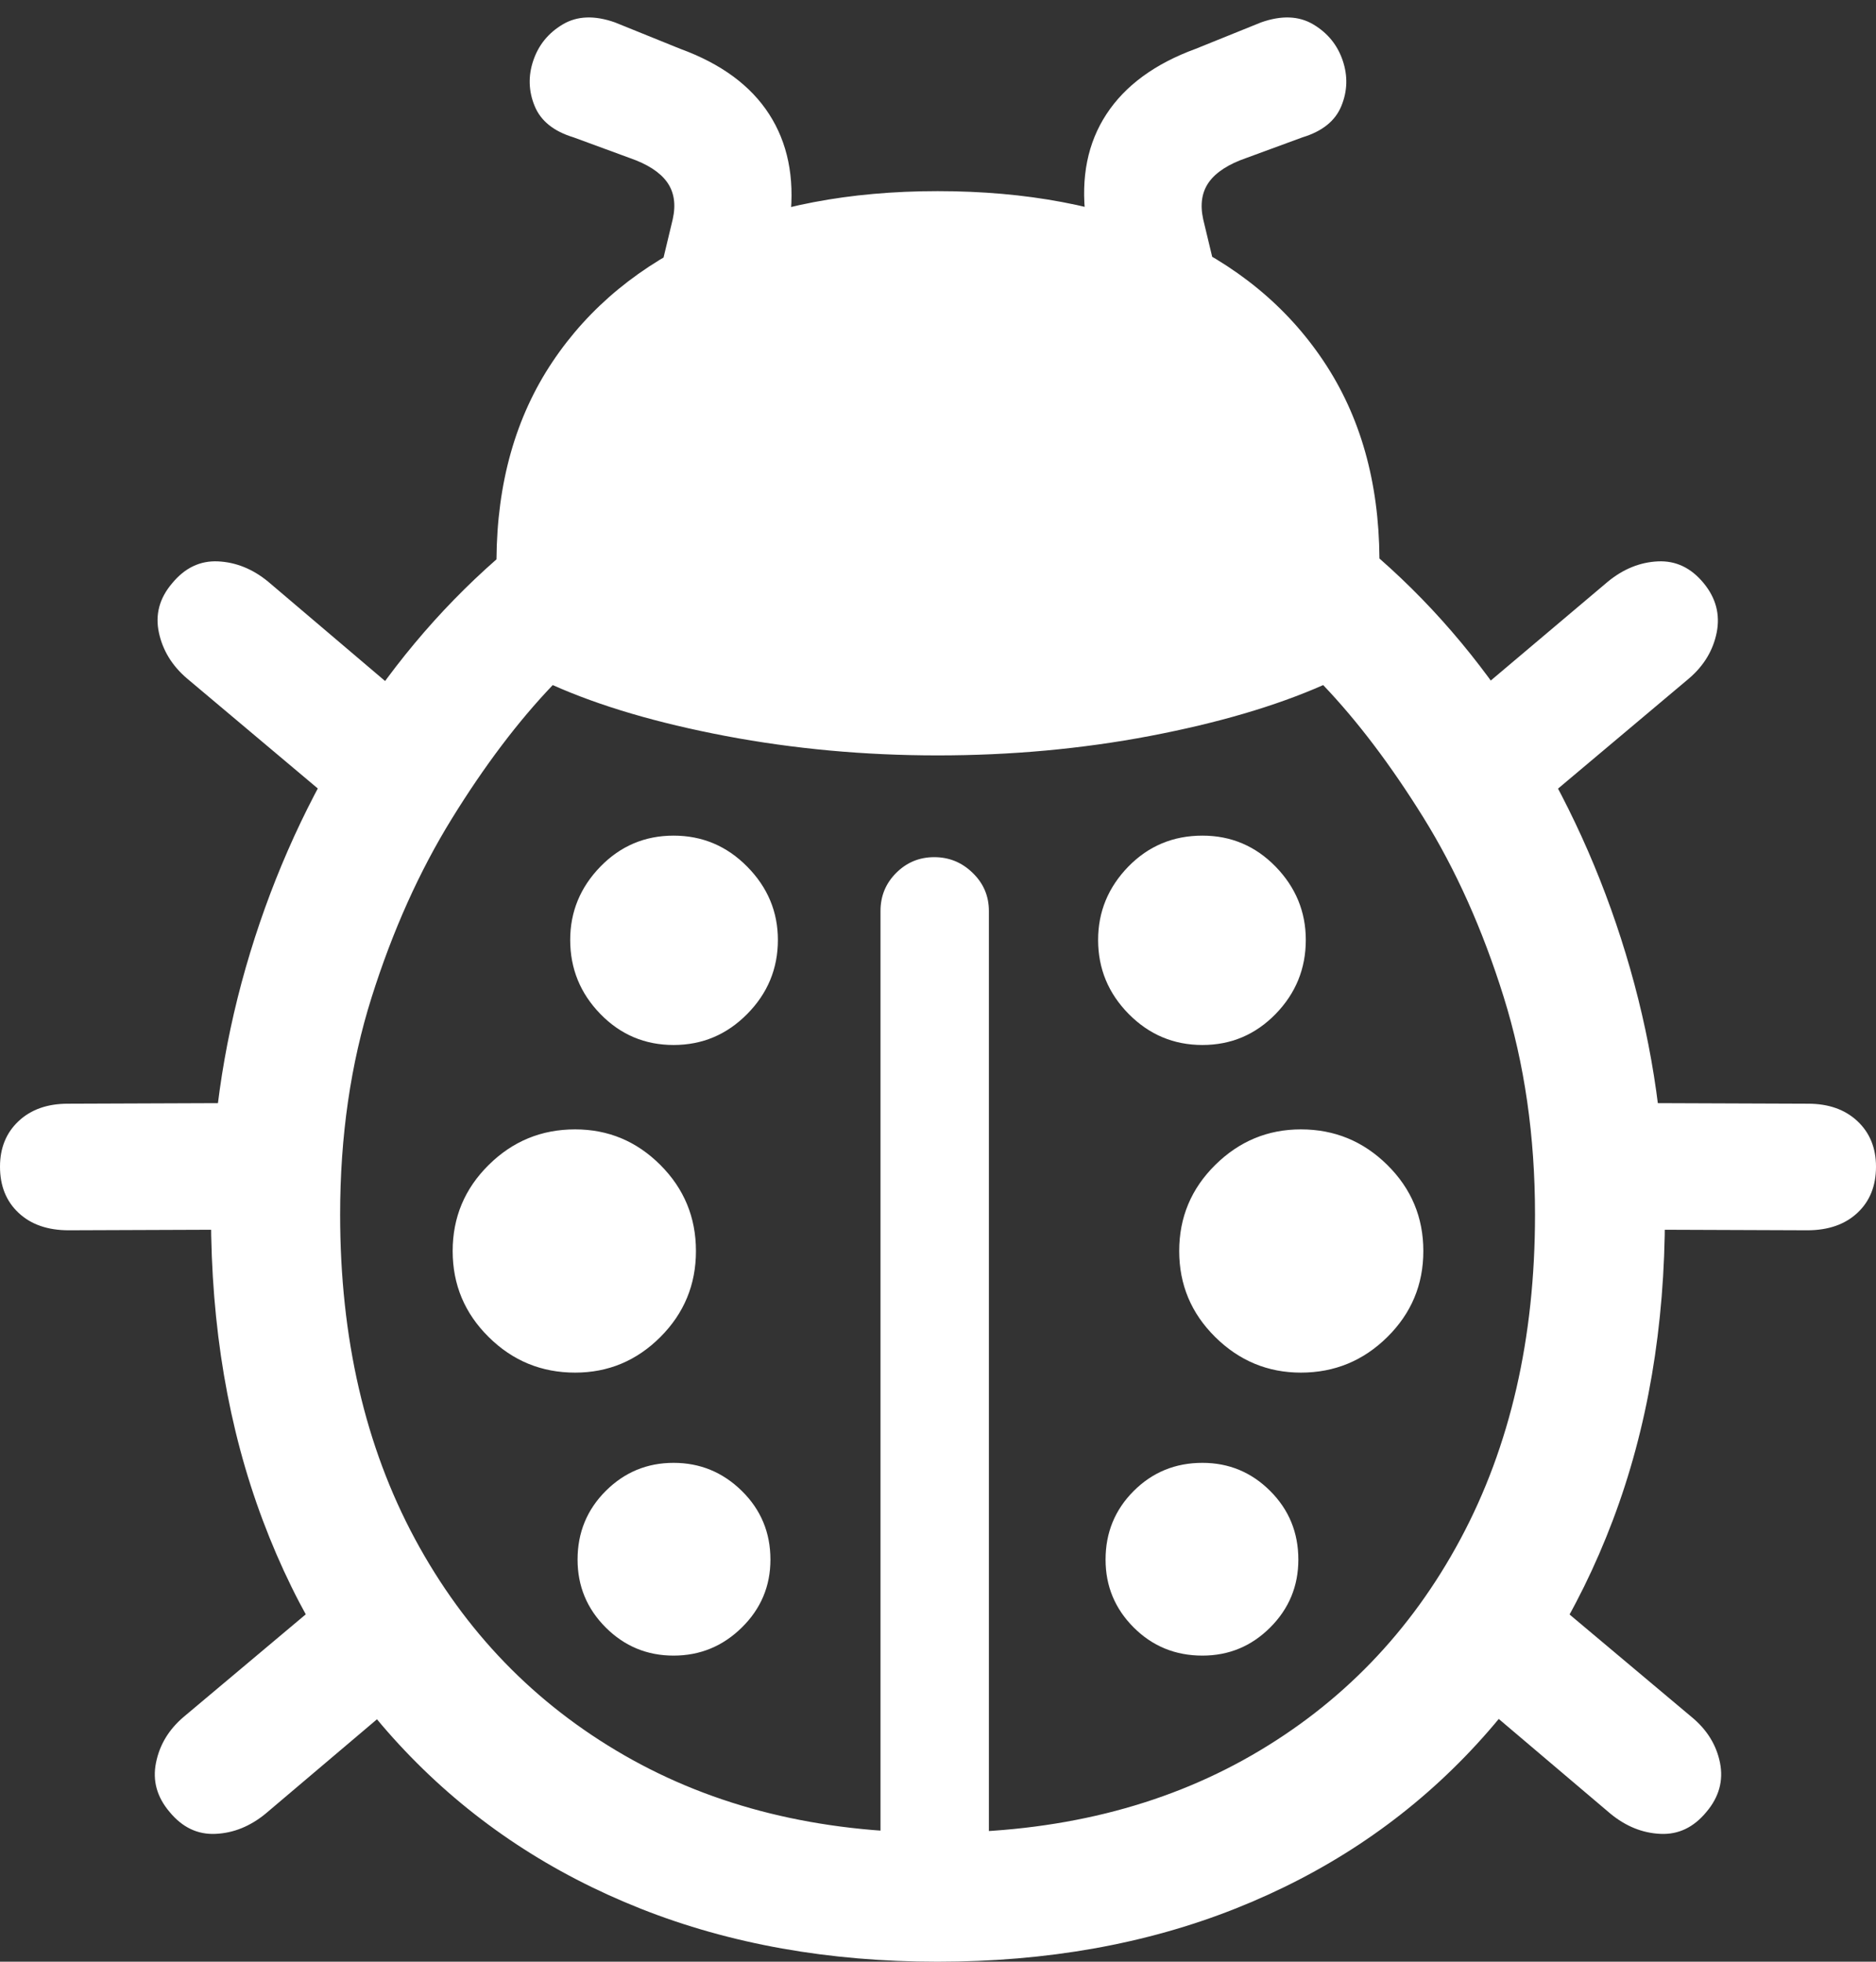 <?xml version="1.0" encoding="UTF-8"?>
<!--Generator: Apple Native CoreSVG 175.5-->
<!DOCTYPE svg
PUBLIC "-//W3C//DTD SVG 1.1//EN"
       "http://www.w3.org/Graphics/SVG/1.1/DTD/svg11.dtd">
<svg version="1.1" xmlns="http://www.w3.org/2000/svg" xmlns:xlink="http://www.w3.org/1999/xlink" width="22.139" height="23.154">
 <rect width="100%" height="100%" fill="#333333" stroke="none"/>
 <g>
  <rect height="23.154" opacity="0" width="22.139" x="0" y="0"/>
  <path d="M11.065 23.154Q12.998 23.154 14.575 22.529Q16.152 21.904 17.285 20.737Q18.418 19.57 19.033 17.944Q19.648 16.318 19.648 14.336Q19.648 12.871 19.238 11.435Q18.828 10 18.071 8.75Q17.314 7.5 16.279 6.592Q16.27 5.234 15.62 4.263Q14.971 3.291 13.804 2.773Q12.637 2.256 11.065 2.256Q9.502 2.256 8.335 2.778Q7.168 3.301 6.519 4.272Q5.869 5.244 5.859 6.602Q4.824 7.51 4.067 8.75Q3.311 9.99 2.9 11.421Q2.49 12.852 2.49 14.336Q2.49 16.318 3.101 17.944Q3.711 19.57 4.849 20.737Q5.986 21.904 7.563 22.529Q9.141 23.154 11.065 23.154ZM11.065 8.916Q12.363 8.916 13.569 8.687Q14.775 8.457 15.615 8.086Q16.221 8.721 16.797 9.648Q17.373 10.576 17.744 11.763Q18.115 12.949 18.115 14.336Q18.115 16.523 17.236 18.164Q16.357 19.805 14.771 20.718Q13.184 21.631 11.065 21.631Q8.955 21.631 7.368 20.718Q5.781 19.805 4.897 18.164Q4.014 16.523 4.014 14.336Q4.014 12.949 4.385 11.773Q4.756 10.596 5.332 9.663Q5.908 8.73 6.523 8.086Q7.354 8.457 8.564 8.687Q9.775 8.916 11.065 8.916ZM10.391 22.061L11.67 22.061L11.67 10.752Q11.67 10.488 11.479 10.303Q11.289 10.117 11.025 10.117Q10.762 10.117 10.576 10.303Q10.391 10.488 10.391 10.752ZM7.949 12.334Q8.457 12.334 8.818 11.968Q9.18 11.602 9.18 11.094Q9.18 10.596 8.818 10.229Q8.457 9.863 7.949 9.863Q7.441 9.863 7.085 10.229Q6.729 10.596 6.729 11.094Q6.729 11.602 7.085 11.968Q7.441 12.334 7.949 12.334ZM6.787 16.201Q7.373 16.201 7.793 15.781Q8.213 15.361 8.213 14.766Q8.213 14.17 7.793 13.75Q7.373 13.33 6.787 13.33Q6.191 13.33 5.767 13.75Q5.342 14.17 5.342 14.766Q5.342 15.361 5.767 15.781Q6.191 16.201 6.787 16.201ZM7.949 19.541Q8.418 19.541 8.755 19.209Q9.092 18.877 9.092 18.408Q9.092 17.93 8.755 17.598Q8.418 17.266 7.949 17.266Q7.48 17.266 7.148 17.598Q6.816 17.93 6.816 18.408Q6.816 18.877 7.148 19.209Q7.48 19.541 7.949 19.541ZM14.19 12.334Q14.697 12.334 15.054 11.968Q15.41 11.602 15.41 11.094Q15.41 10.596 15.054 10.229Q14.697 9.863 14.19 9.863Q13.672 9.863 13.315 10.229Q12.959 10.596 12.959 11.094Q12.959 11.602 13.32 11.968Q13.682 12.334 14.19 12.334ZM15.352 16.201Q15.947 16.201 16.372 15.781Q16.797 15.361 16.797 14.766Q16.797 14.17 16.372 13.75Q15.947 13.33 15.352 13.33Q14.766 13.33 14.341 13.75Q13.916 14.17 13.916 14.766Q13.916 15.361 14.341 15.781Q14.766 16.201 15.352 16.201ZM14.19 19.541Q14.658 19.541 14.99 19.209Q15.322 18.877 15.322 18.408Q15.322 17.93 14.99 17.598Q14.658 17.266 14.19 17.266Q13.711 17.266 13.379 17.598Q13.047 17.93 13.047 18.408Q13.047 18.877 13.379 19.209Q13.711 19.541 14.19 19.541ZM6.768 1.621L7.432 1.865Q7.744 1.973 7.871 2.148Q7.998 2.324 7.939 2.588L7.822 3.076L9.258 3.066L9.326 2.568Q9.404 1.855 9.077 1.348Q8.75 0.84 8.027 0.576L7.256 0.264Q6.895 0.137 6.641 0.288Q6.387 0.439 6.294 0.713Q6.201 0.986 6.309 1.25Q6.416 1.514 6.768 1.621ZM15.371 1.621Q15.723 1.514 15.83 1.25Q15.938 0.986 15.845 0.713Q15.752 0.439 15.498 0.288Q15.244 0.137 14.883 0.264L14.111 0.576Q13.389 0.84 13.057 1.348Q12.725 1.855 12.812 2.568L12.881 3.066L14.316 3.076L14.199 2.588Q14.141 2.324 14.268 2.148Q14.395 1.973 14.707 1.865ZM4.98 8.408L3.164 6.865Q2.891 6.641 2.573 6.626Q2.256 6.611 2.031 6.885Q1.807 7.148 1.875 7.466Q1.943 7.783 2.207 8.008L4.053 9.561ZM3.203 13.018L0.801 13.027Q0.439 13.027 0.22 13.232Q0 13.438 0 13.77Q0 14.111 0.22 14.316Q0.439 14.521 0.811 14.521L3.203 14.512ZM3.994 18.73L2.168 20.264Q1.904 20.488 1.841 20.806Q1.777 21.123 2.002 21.387Q2.227 21.66 2.544 21.645Q2.861 21.631 3.135 21.406L4.932 19.883ZM17.148 8.408L18.086 9.561L19.932 8.008Q20.195 7.783 20.259 7.466Q20.322 7.148 20.107 6.885Q19.883 6.611 19.565 6.626Q19.248 6.641 18.975 6.865ZM18.936 13.018L18.936 14.512L21.328 14.521Q21.699 14.521 21.919 14.316Q22.139 14.111 22.139 13.77Q22.139 13.438 21.919 13.232Q21.699 13.027 21.338 13.027ZM18.135 18.73L17.197 19.873L19.004 21.406Q19.277 21.631 19.595 21.645Q19.912 21.66 20.137 21.387Q20.361 21.123 20.298 20.806Q20.234 20.488 19.961 20.264Z" fill="#ffffff"/>
 </g>
</svg>
